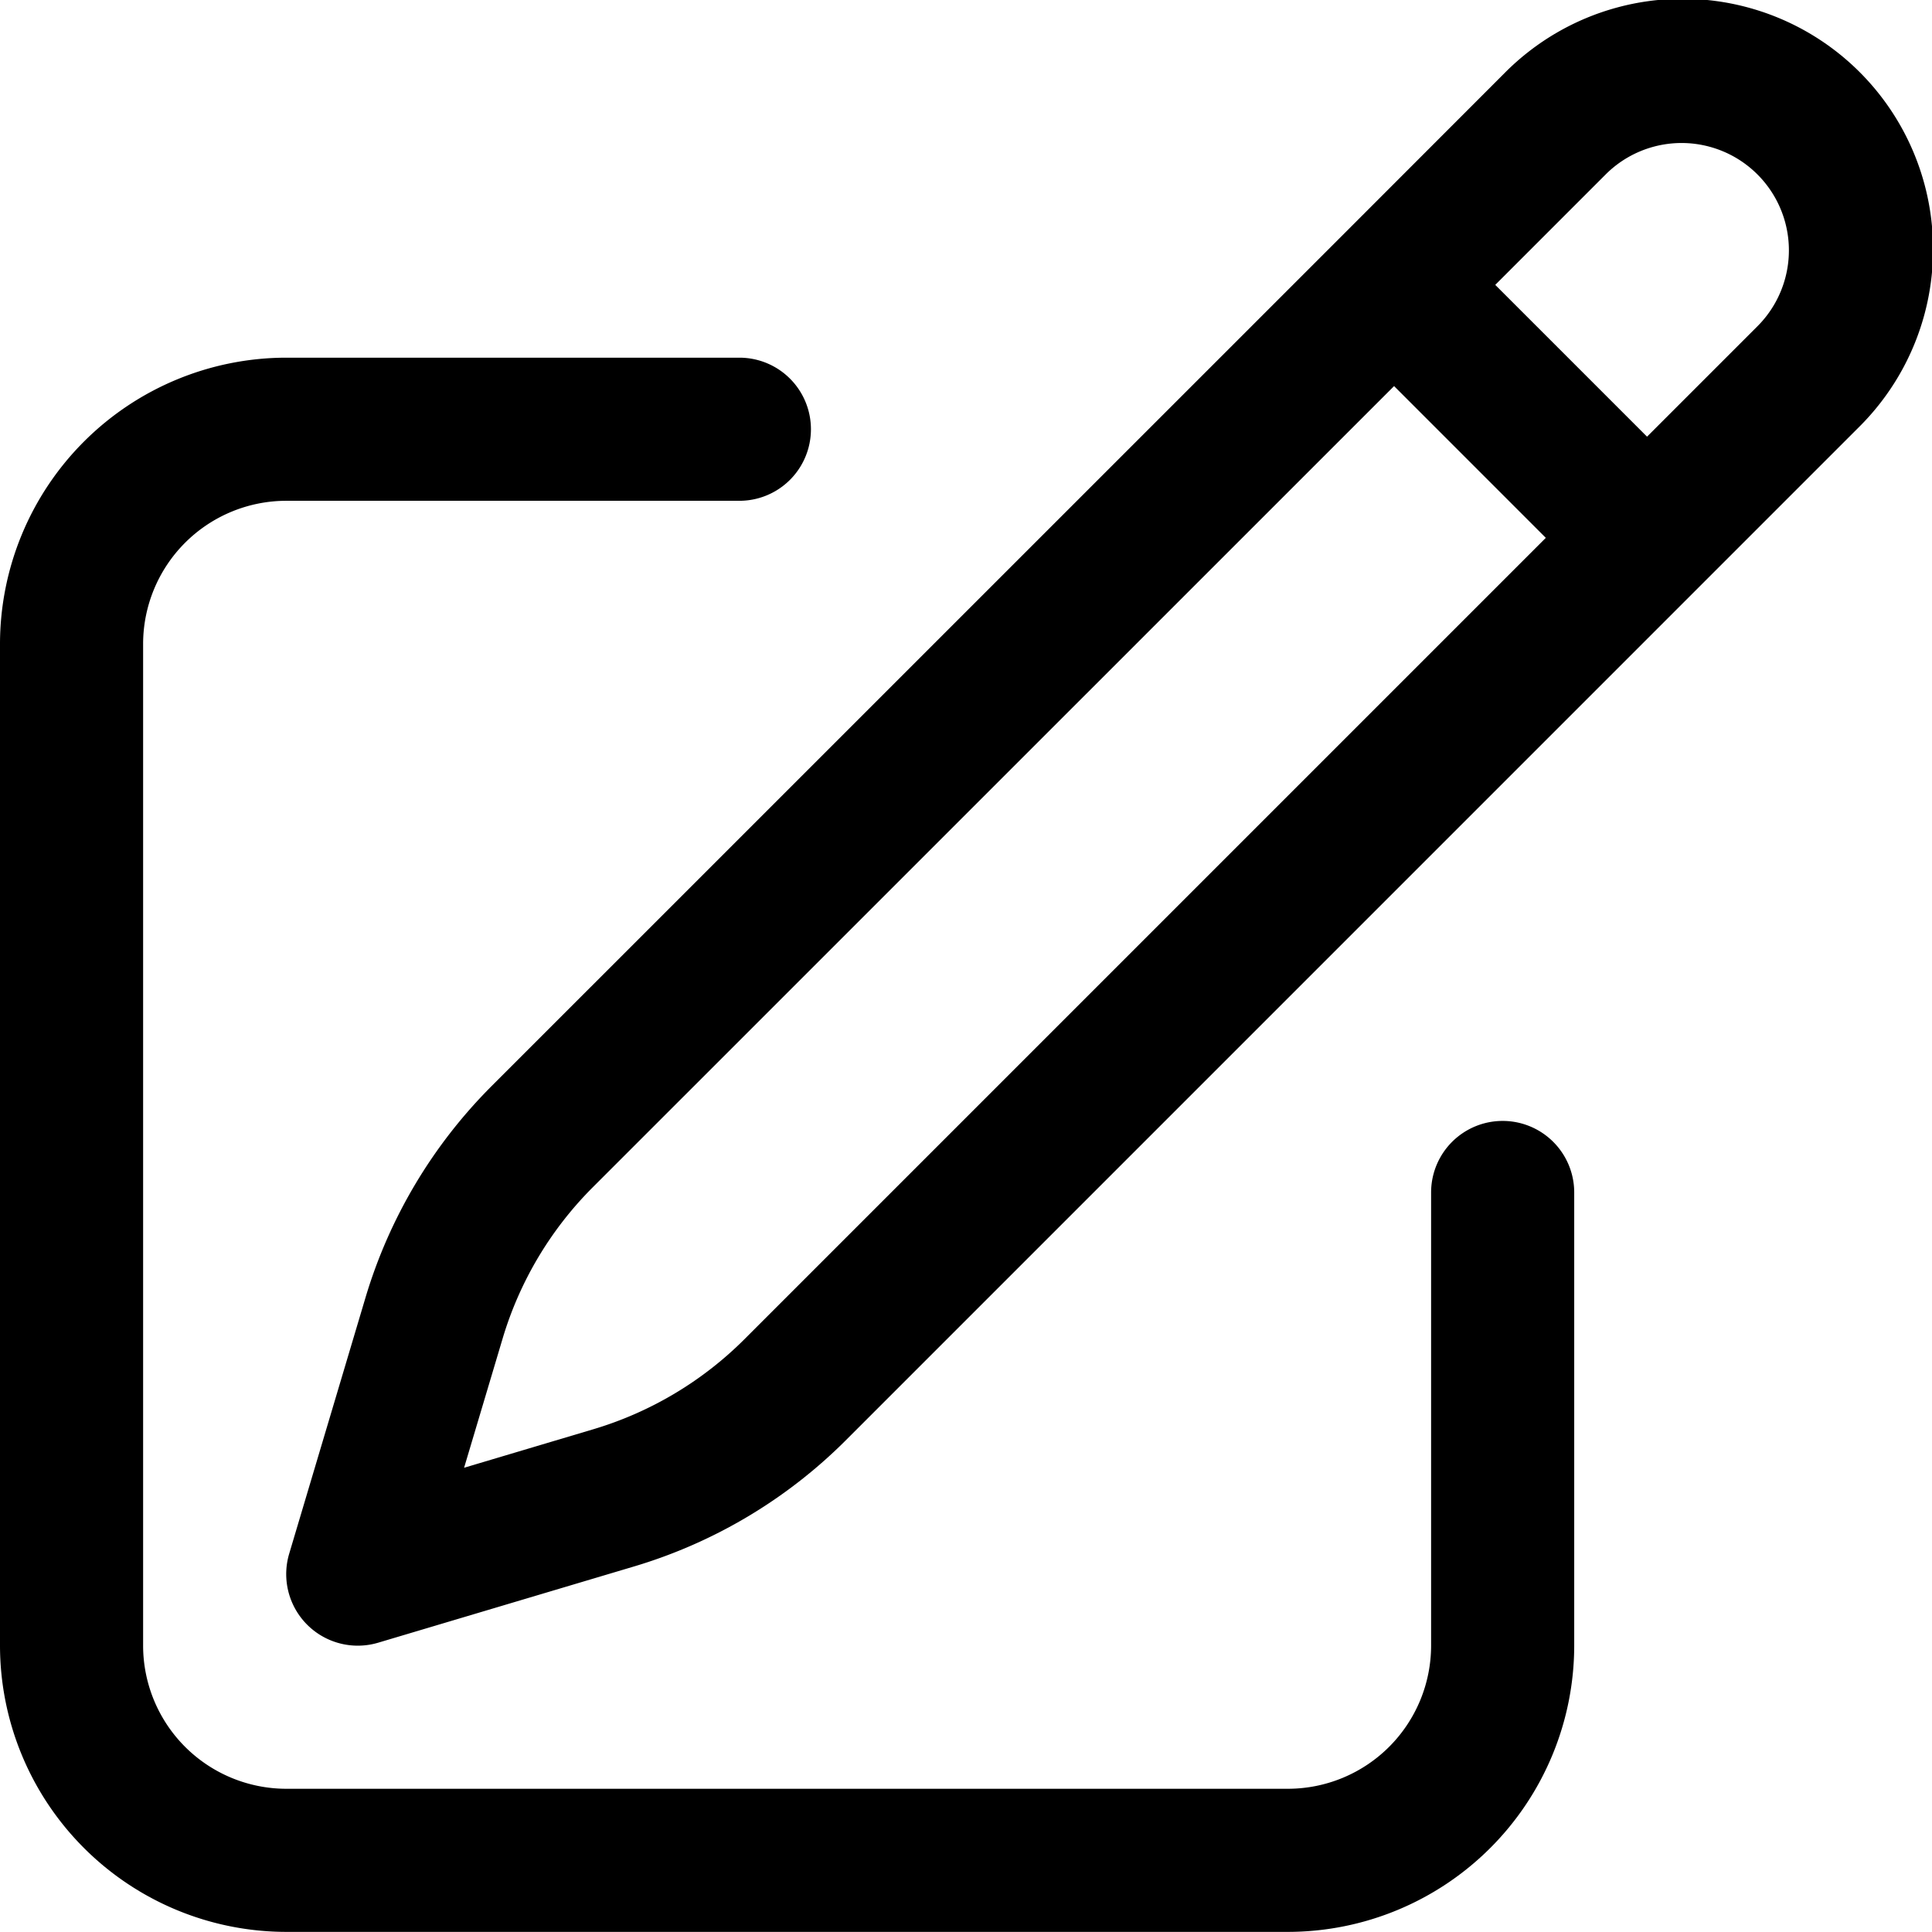 <svg xmlns="http://www.w3.org/2000/svg" width="152.991" height="152.982"
    viewBox="0 0 152.991 152.982">
    <path
        d="M104.243,154.483H24.915A22.691,22.691,0,0,1,2.25,131.818V52.49A22.691,22.691,0,0,1,24.915,29.825H60.8a5.666,5.666,0,1,1,0,11.333H24.915A11.345,11.345,0,0,0,13.583,52.49v79.328A11.345,11.345,0,0,0,24.915,143.15h79.328a11.345,11.345,0,0,0,11.333-11.333V95.931a5.666,5.666,0,1,1,11.333,0v35.886A22.691,22.691,0,0,1,104.243,154.483ZM30.582,131.818a5.666,5.666,0,0,1-5.431-7.284l6.044-20.285a39.787,39.787,0,0,1,9.96-16.719L108.621,20.07l.032-.032L121.381,7.3a19.834,19.834,0,1,1,28.05,28.048L69.205,115.577a39.789,39.789,0,0,1-16.722,9.961L32.2,131.582A5.662,5.662,0,0,1,30.582,131.818Zm82.062-99.744L49.169,95.541a28.418,28.418,0,0,0-7.113,11.942L39,117.73l10.246-3.053a28.421,28.421,0,0,0,11.944-7.115l63.47-63.47Zm8.012-8.014,12.02,12.02,8.742-8.742A8.5,8.5,0,1,0,129.4,15.314Z"
        transform="translate(-2.25 -1.501)" />
</svg>